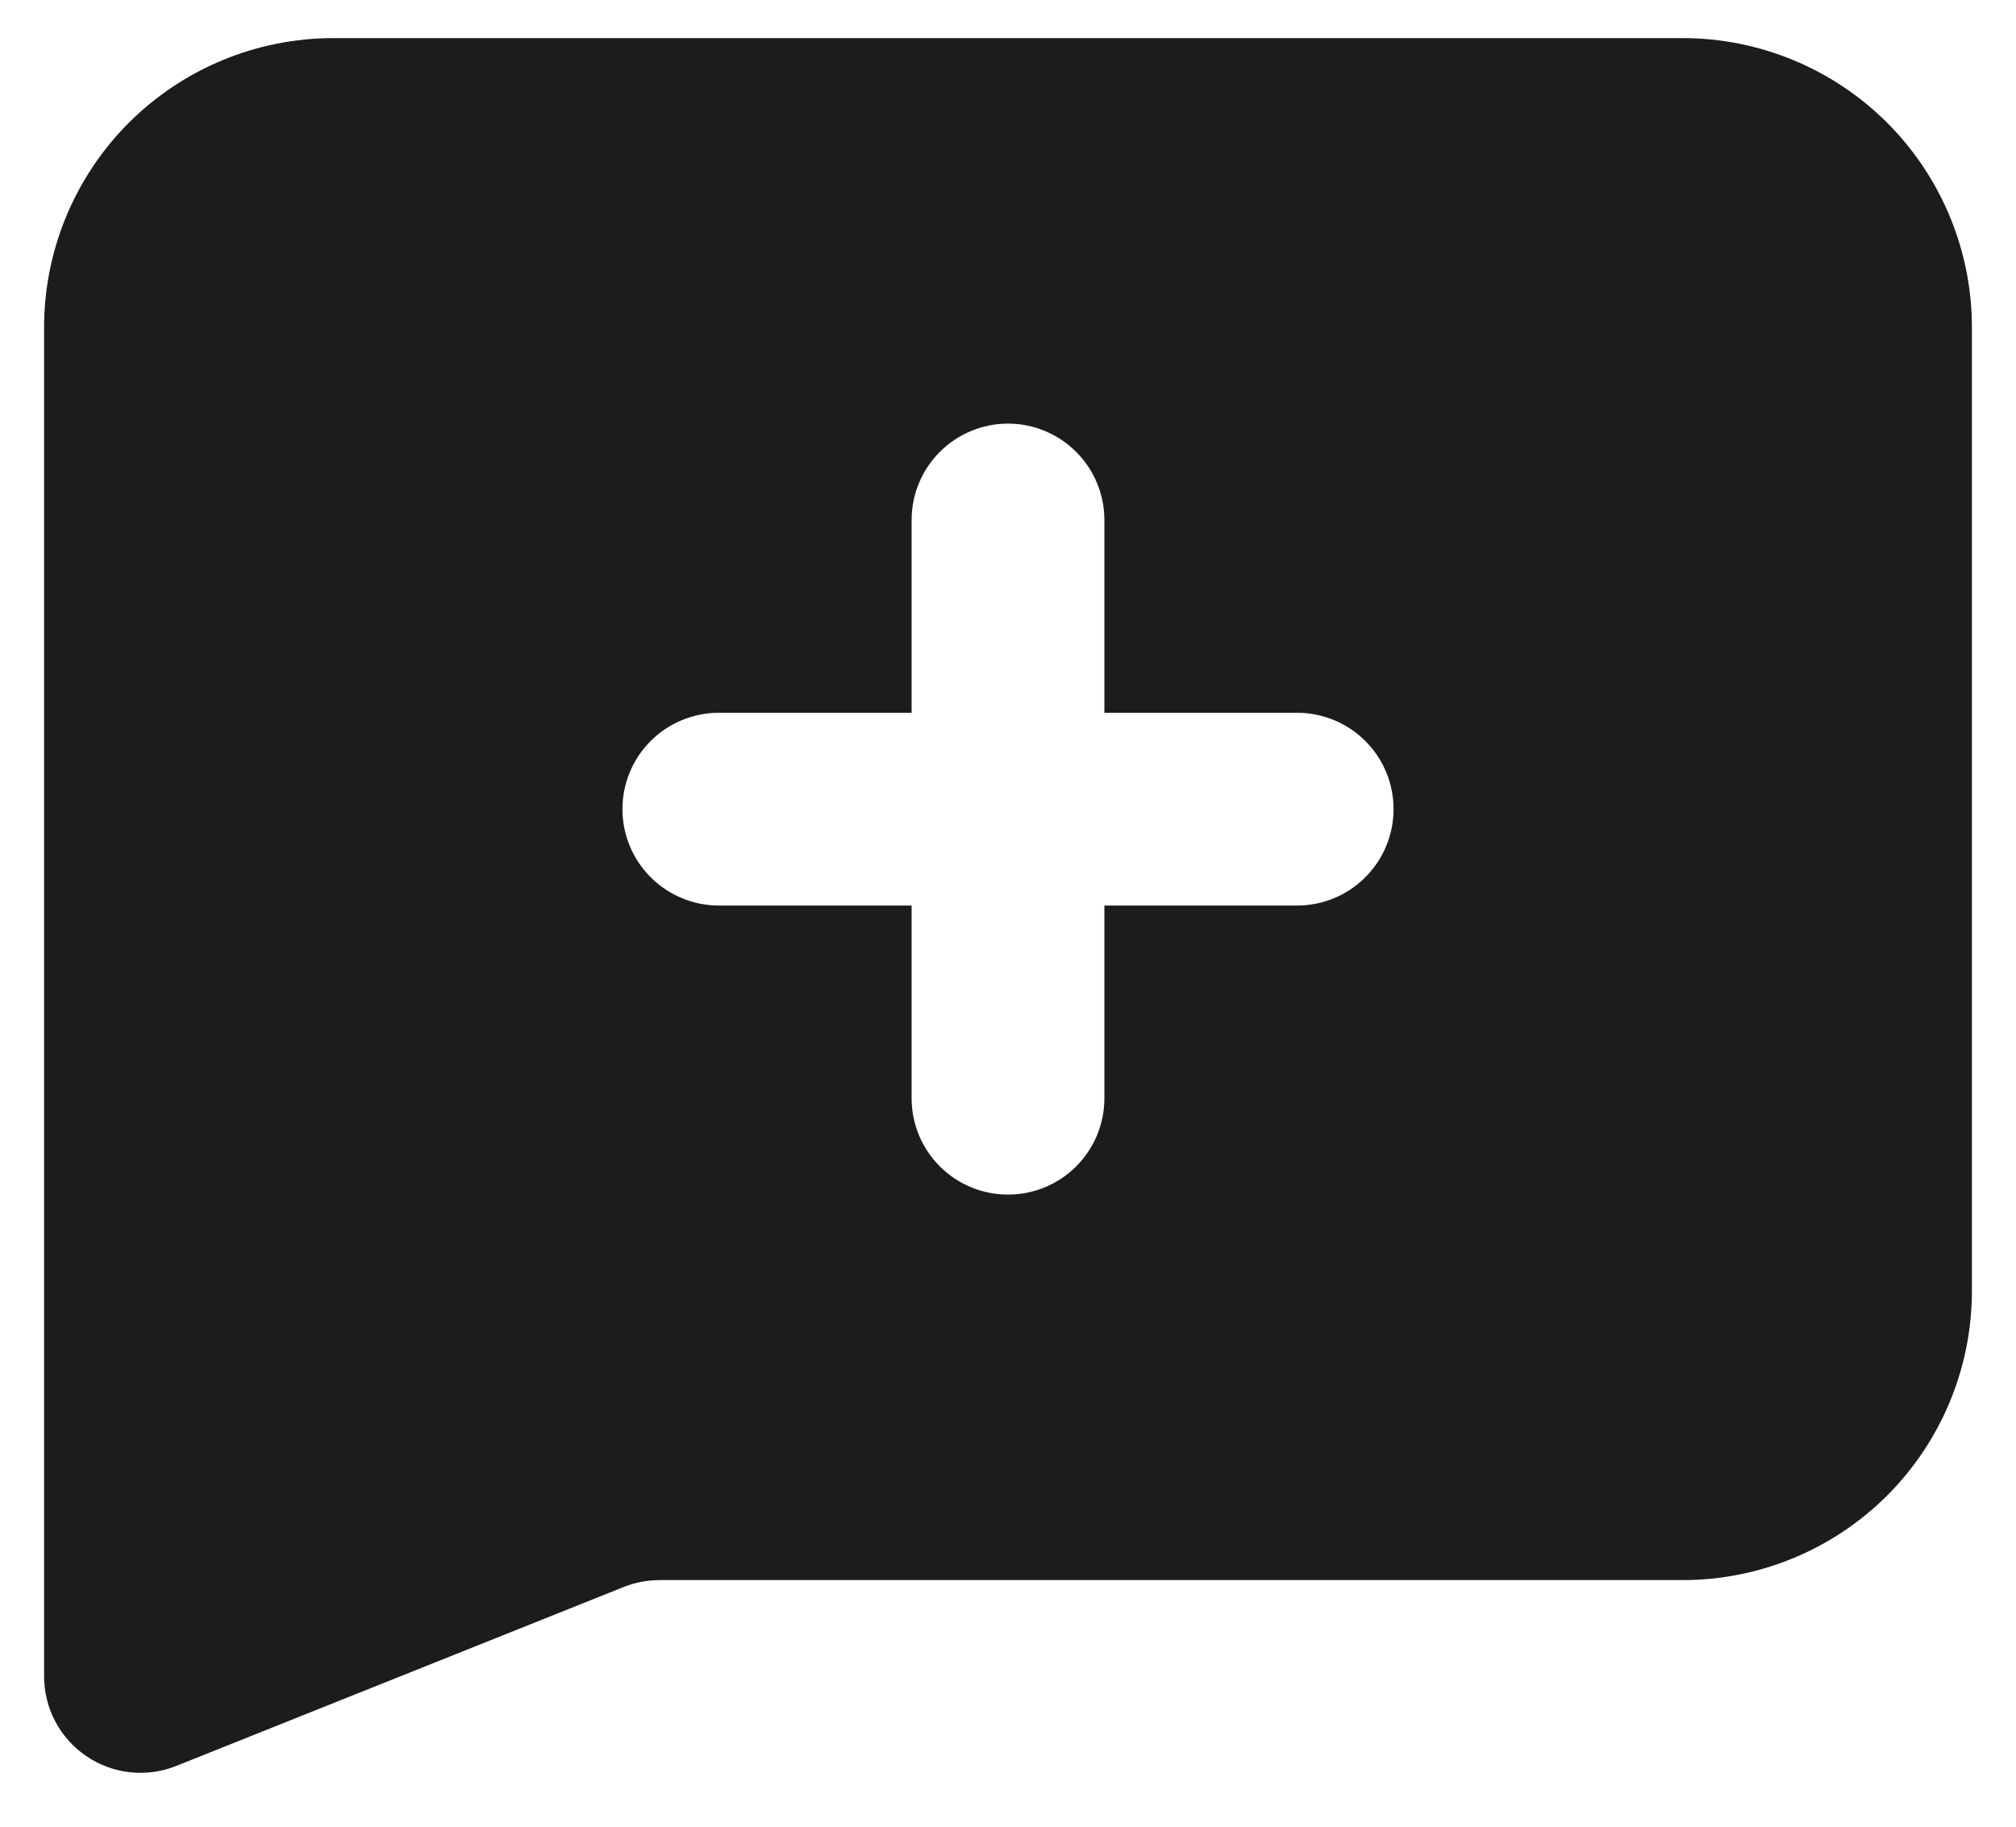 <svg width="32" height="29" viewBox="0 0 32 29" fill="none" xmlns="http://www.w3.org/2000/svg">
<path fill-rule="evenodd" clip-rule="evenodd" d="M5.29 0.605C4.073 0.605 2.905 1.089 2.044 1.95C1.184 2.811 0.7 3.978 0.7 5.195V26.616C0.7 26.865 0.762 27.111 0.879 27.332C0.996 27.553 1.165 27.741 1.372 27.881C1.579 28.022 1.817 28.109 2.066 28.136C2.314 28.163 2.566 28.128 2.798 28.035L9.901 25.194C10.082 25.122 10.275 25.085 10.469 25.085H26.71C27.927 25.085 29.095 24.602 29.956 23.741C30.816 22.88 31.3 21.713 31.3 20.495V5.195C31.3 3.978 30.816 2.811 29.956 1.95C29.095 1.089 27.927 0.605 26.71 0.605H5.29ZM9.88 12.845C9.88 12.44 10.041 12.05 10.328 11.764C10.615 11.477 11.004 11.316 11.41 11.316H14.47V8.255C14.47 7.85 14.631 7.461 14.918 7.174C15.205 6.887 15.594 6.725 16 6.725C16.406 6.725 16.795 6.887 17.082 7.174C17.369 7.461 17.53 7.85 17.53 8.255V11.316H20.59C20.996 11.316 21.385 11.477 21.672 11.764C21.959 12.05 22.12 12.44 22.12 12.845C22.12 13.251 21.959 13.64 21.672 13.927C21.385 14.214 20.996 14.376 20.59 14.376H17.53V17.436C17.53 17.841 17.369 18.23 17.082 18.517C16.795 18.804 16.406 18.965 16 18.965C15.594 18.965 15.205 18.804 14.918 18.517C14.631 18.23 14.47 17.841 14.47 17.436V14.376H11.41C11.004 14.376 10.615 14.214 10.328 13.927C10.041 13.64 9.88 13.251 9.88 12.845Z" fill="#1C1C1C"/>
</svg>
